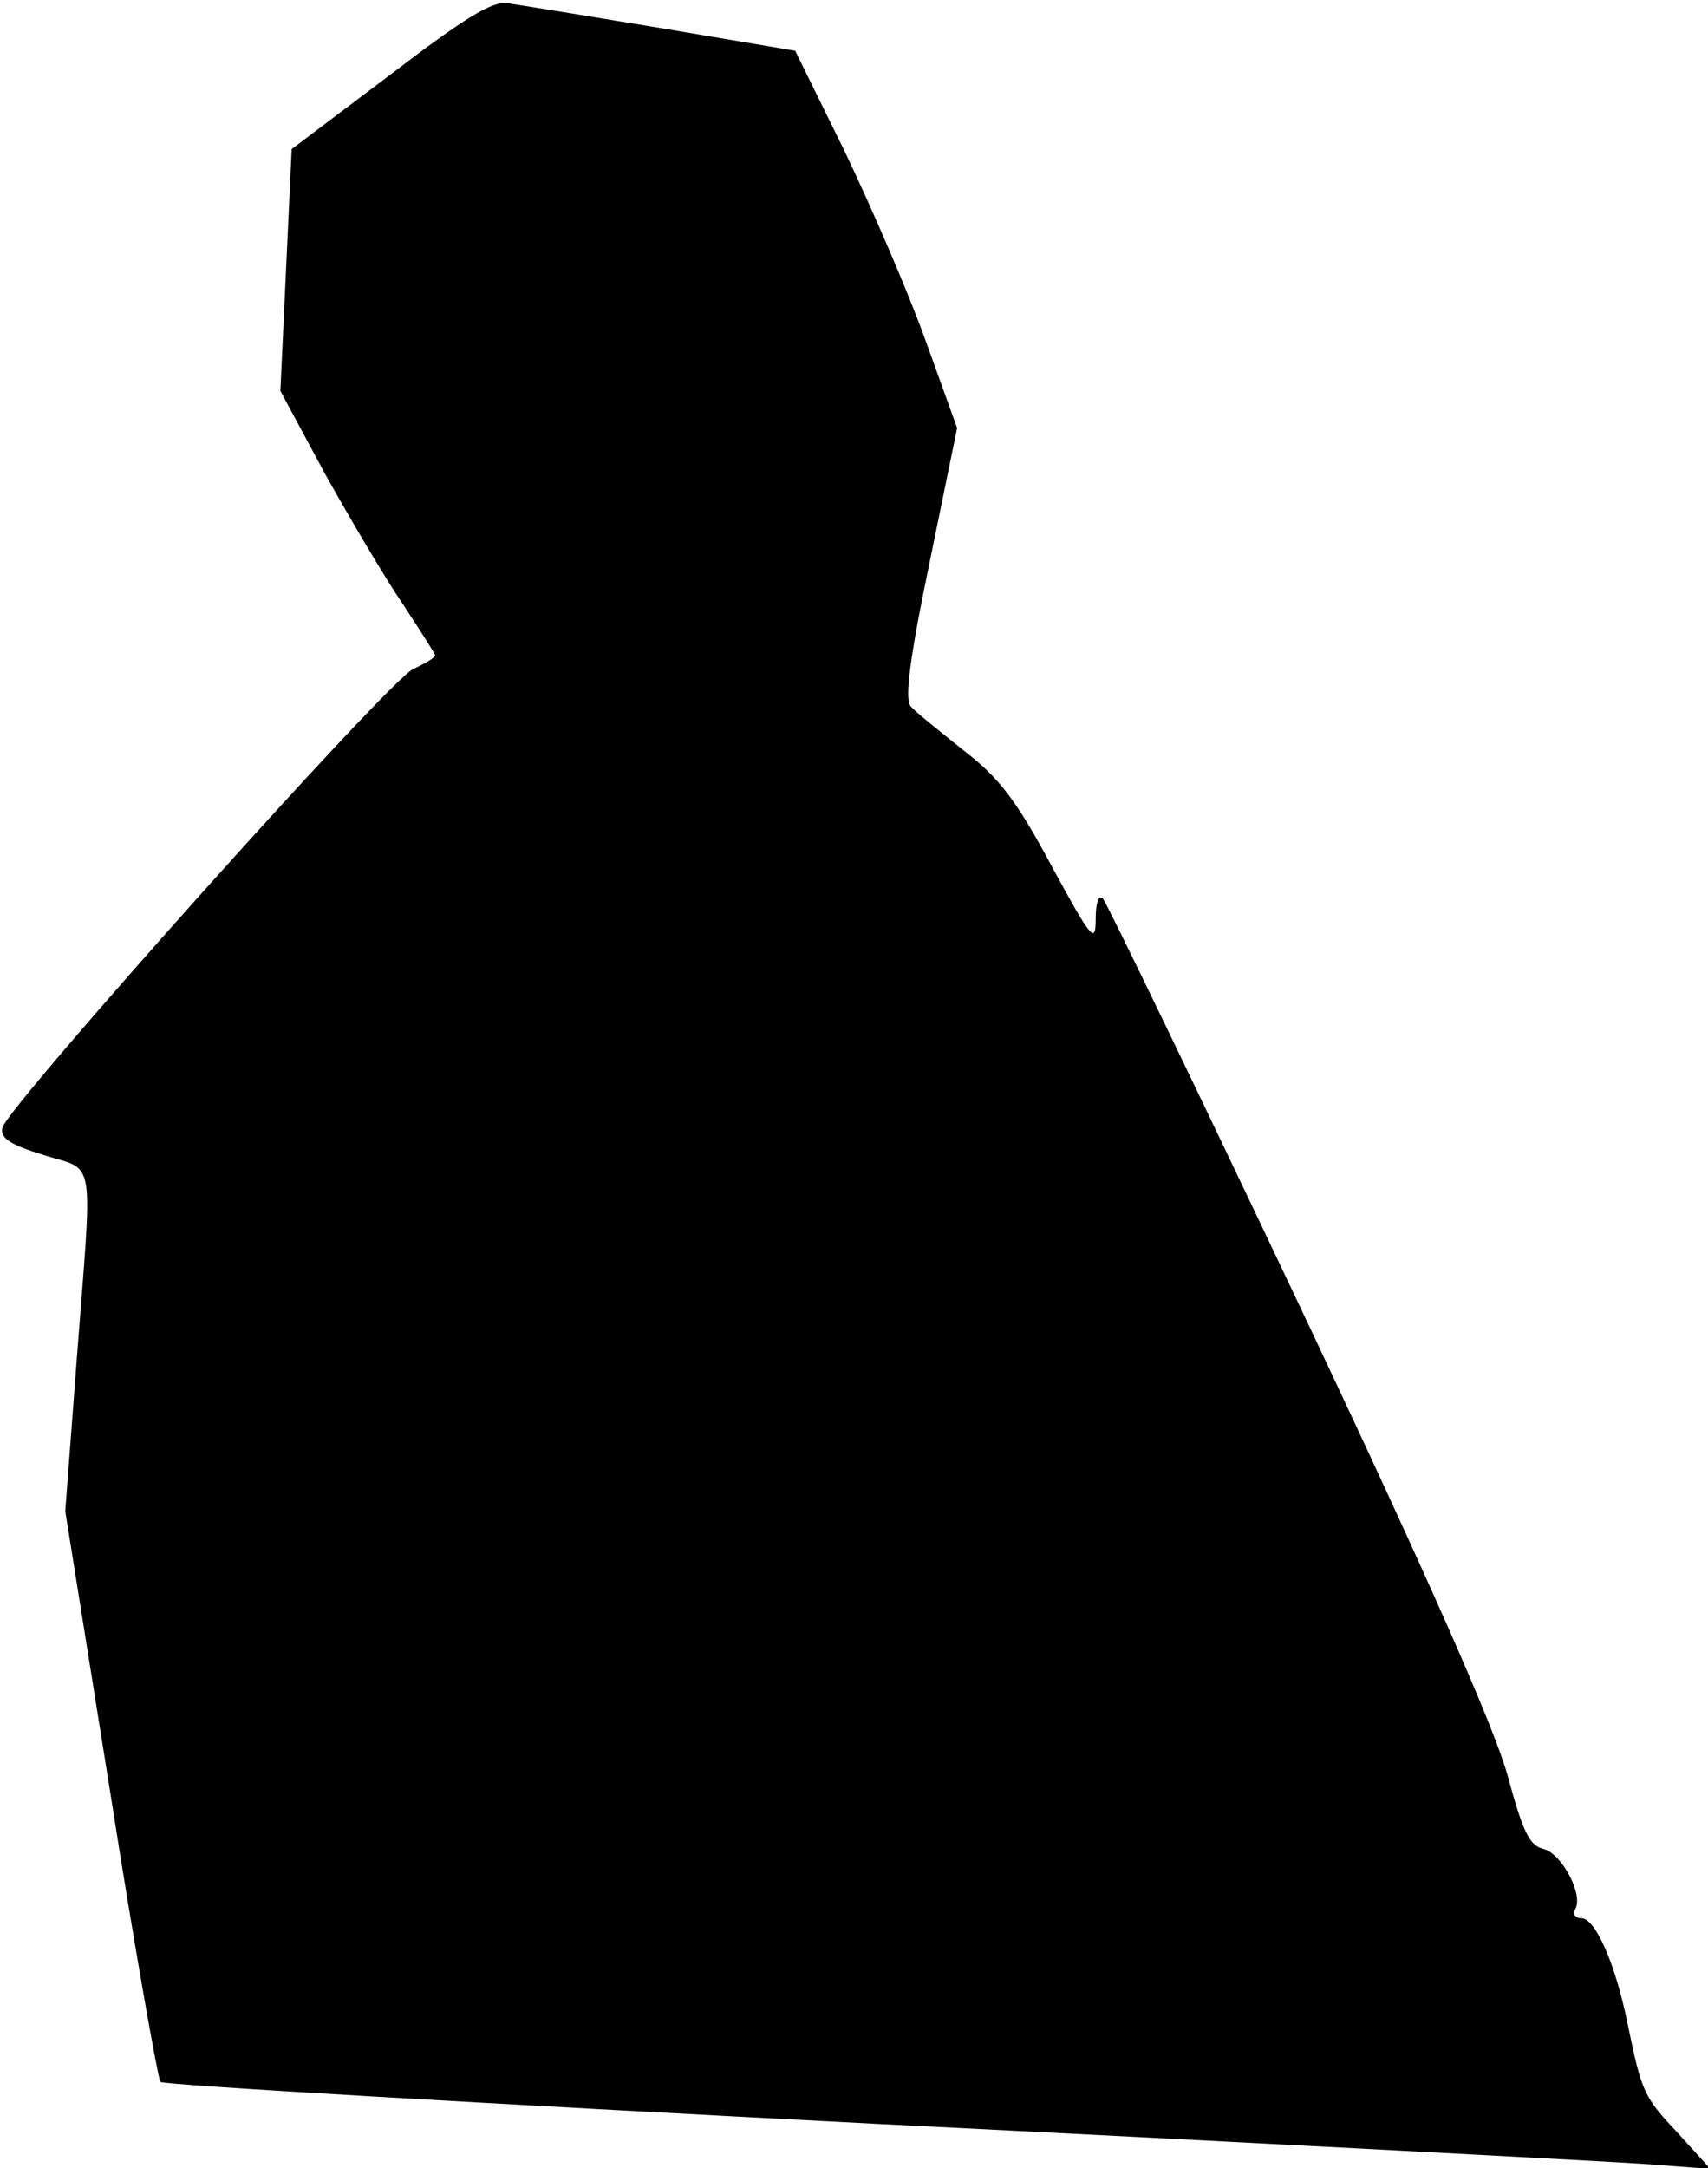 <?xml version="1.0" standalone="no"?>
<!DOCTYPE svg PUBLIC "-//W3C//DTD SVG 20010904//EN"
 "http://www.w3.org/TR/2001/REC-SVG-20010904/DTD/svg10.dtd">
<svg version="1.0" xmlns="http://www.w3.org/2000/svg"
 width="212pt" height="269pt" viewBox="0 0 212 269"
 preserveAspectRatio="xMidYMid meet">
<g transform="translate(0,269) scale(0.1,-0.1)"
fill="#000000" stroke="none">
<path fill="#000000" stroke="none" d="M484 2597 l-122 -92 -7 -150 -7 -150
56 -104 c32 -57 75 -130 97 -162 21 -32 39 -60 39 -62 0 -3 -12 -10 -27 -17
-30 -13 -502 -541 -510 -569 -3 -13 9 -21 51 -34 66 -21 61 6 41 -257 l-14
-185 56 -350 c30 -192 59 -353 62 -358 4 -4 403 -27 887 -52 483 -24 915 -47
958 -50 l79 -6 -40 44 c-43 46 -45 50 -63 137 -15 74 -40 130 -57 130 -8 0
-11 5 -8 11 11 17 -16 69 -39 75 -18 4 -26 22 -45 92 -17 60 -96 240 -258 582
-129 272 -239 499 -244 505 -5 5 -9 -4 -9 -25 0 -32 -5 -26 -55 66 -44 82 -65
109 -109 143 -30 24 -60 48 -66 55 -7 10 -1 59 24 179 l34 166 -39 108 c-21
59 -67 165 -100 234 l-62 126 -166 28 c-91 15 -177 29 -191 31 -19 3 -53 -18
-146 -89z"/>
</g>
</svg>
